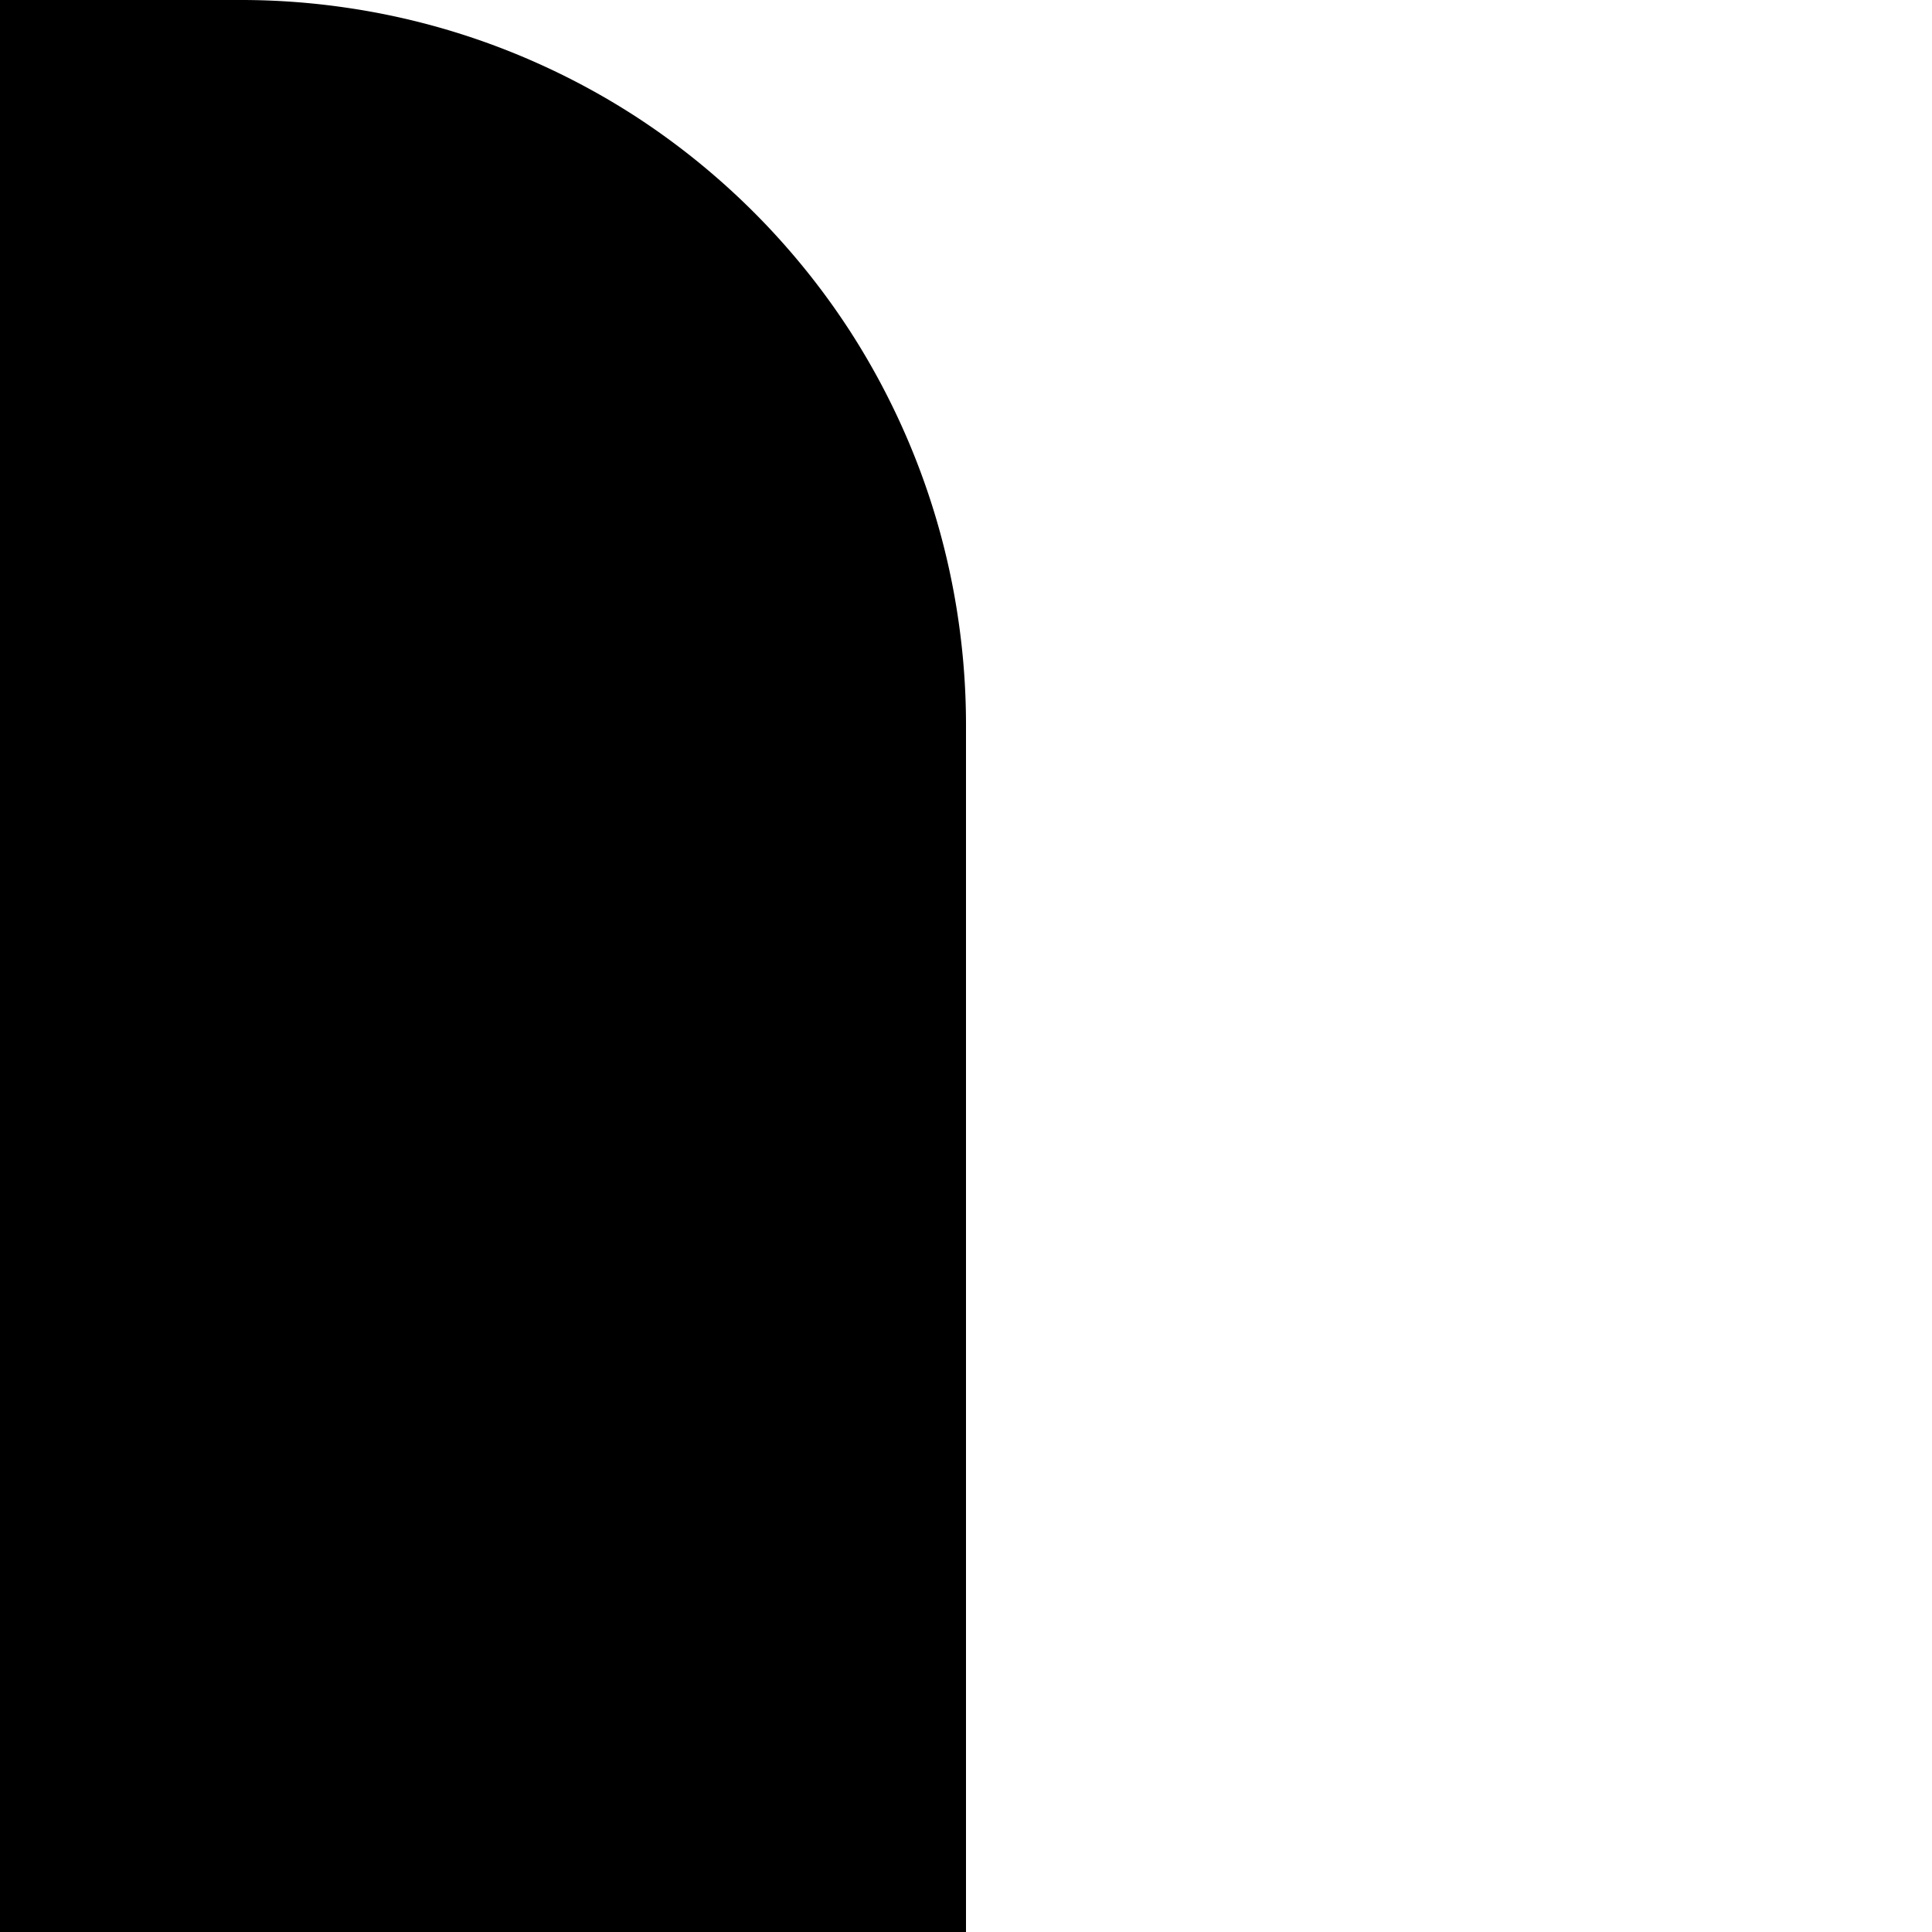 <!-- Created by QNetITQ for the WaveFox project -->

<svg xmlns="http://www.w3.org/2000/svg" width="32" height="32" viewBox="0 0 32 32" preserveAspectRatio="none">

    <path fill="context-fill" d="M 16,20 V 32 H 0 V 23.283 0.688 0 h 4 a 12,12 0 0 1 1.707,0.123 12,12 0 0 1 1.674,0.363 12,12 0 0 1 1.604,0.598 12,12 0 0 1 1.504,0.82 12,12 0 0 1 1.369,1.027 12,12 0 0 1 1.211,1.211 12,12 0 0 1 1.027,1.369 12,12 0 0 1 0.82,1.504 12,12 0 0 1 0.598,1.604 12,12 0 0 1 0.363,1.674 A 12,12 0 0 1 16,12 Z" />

</svg>
